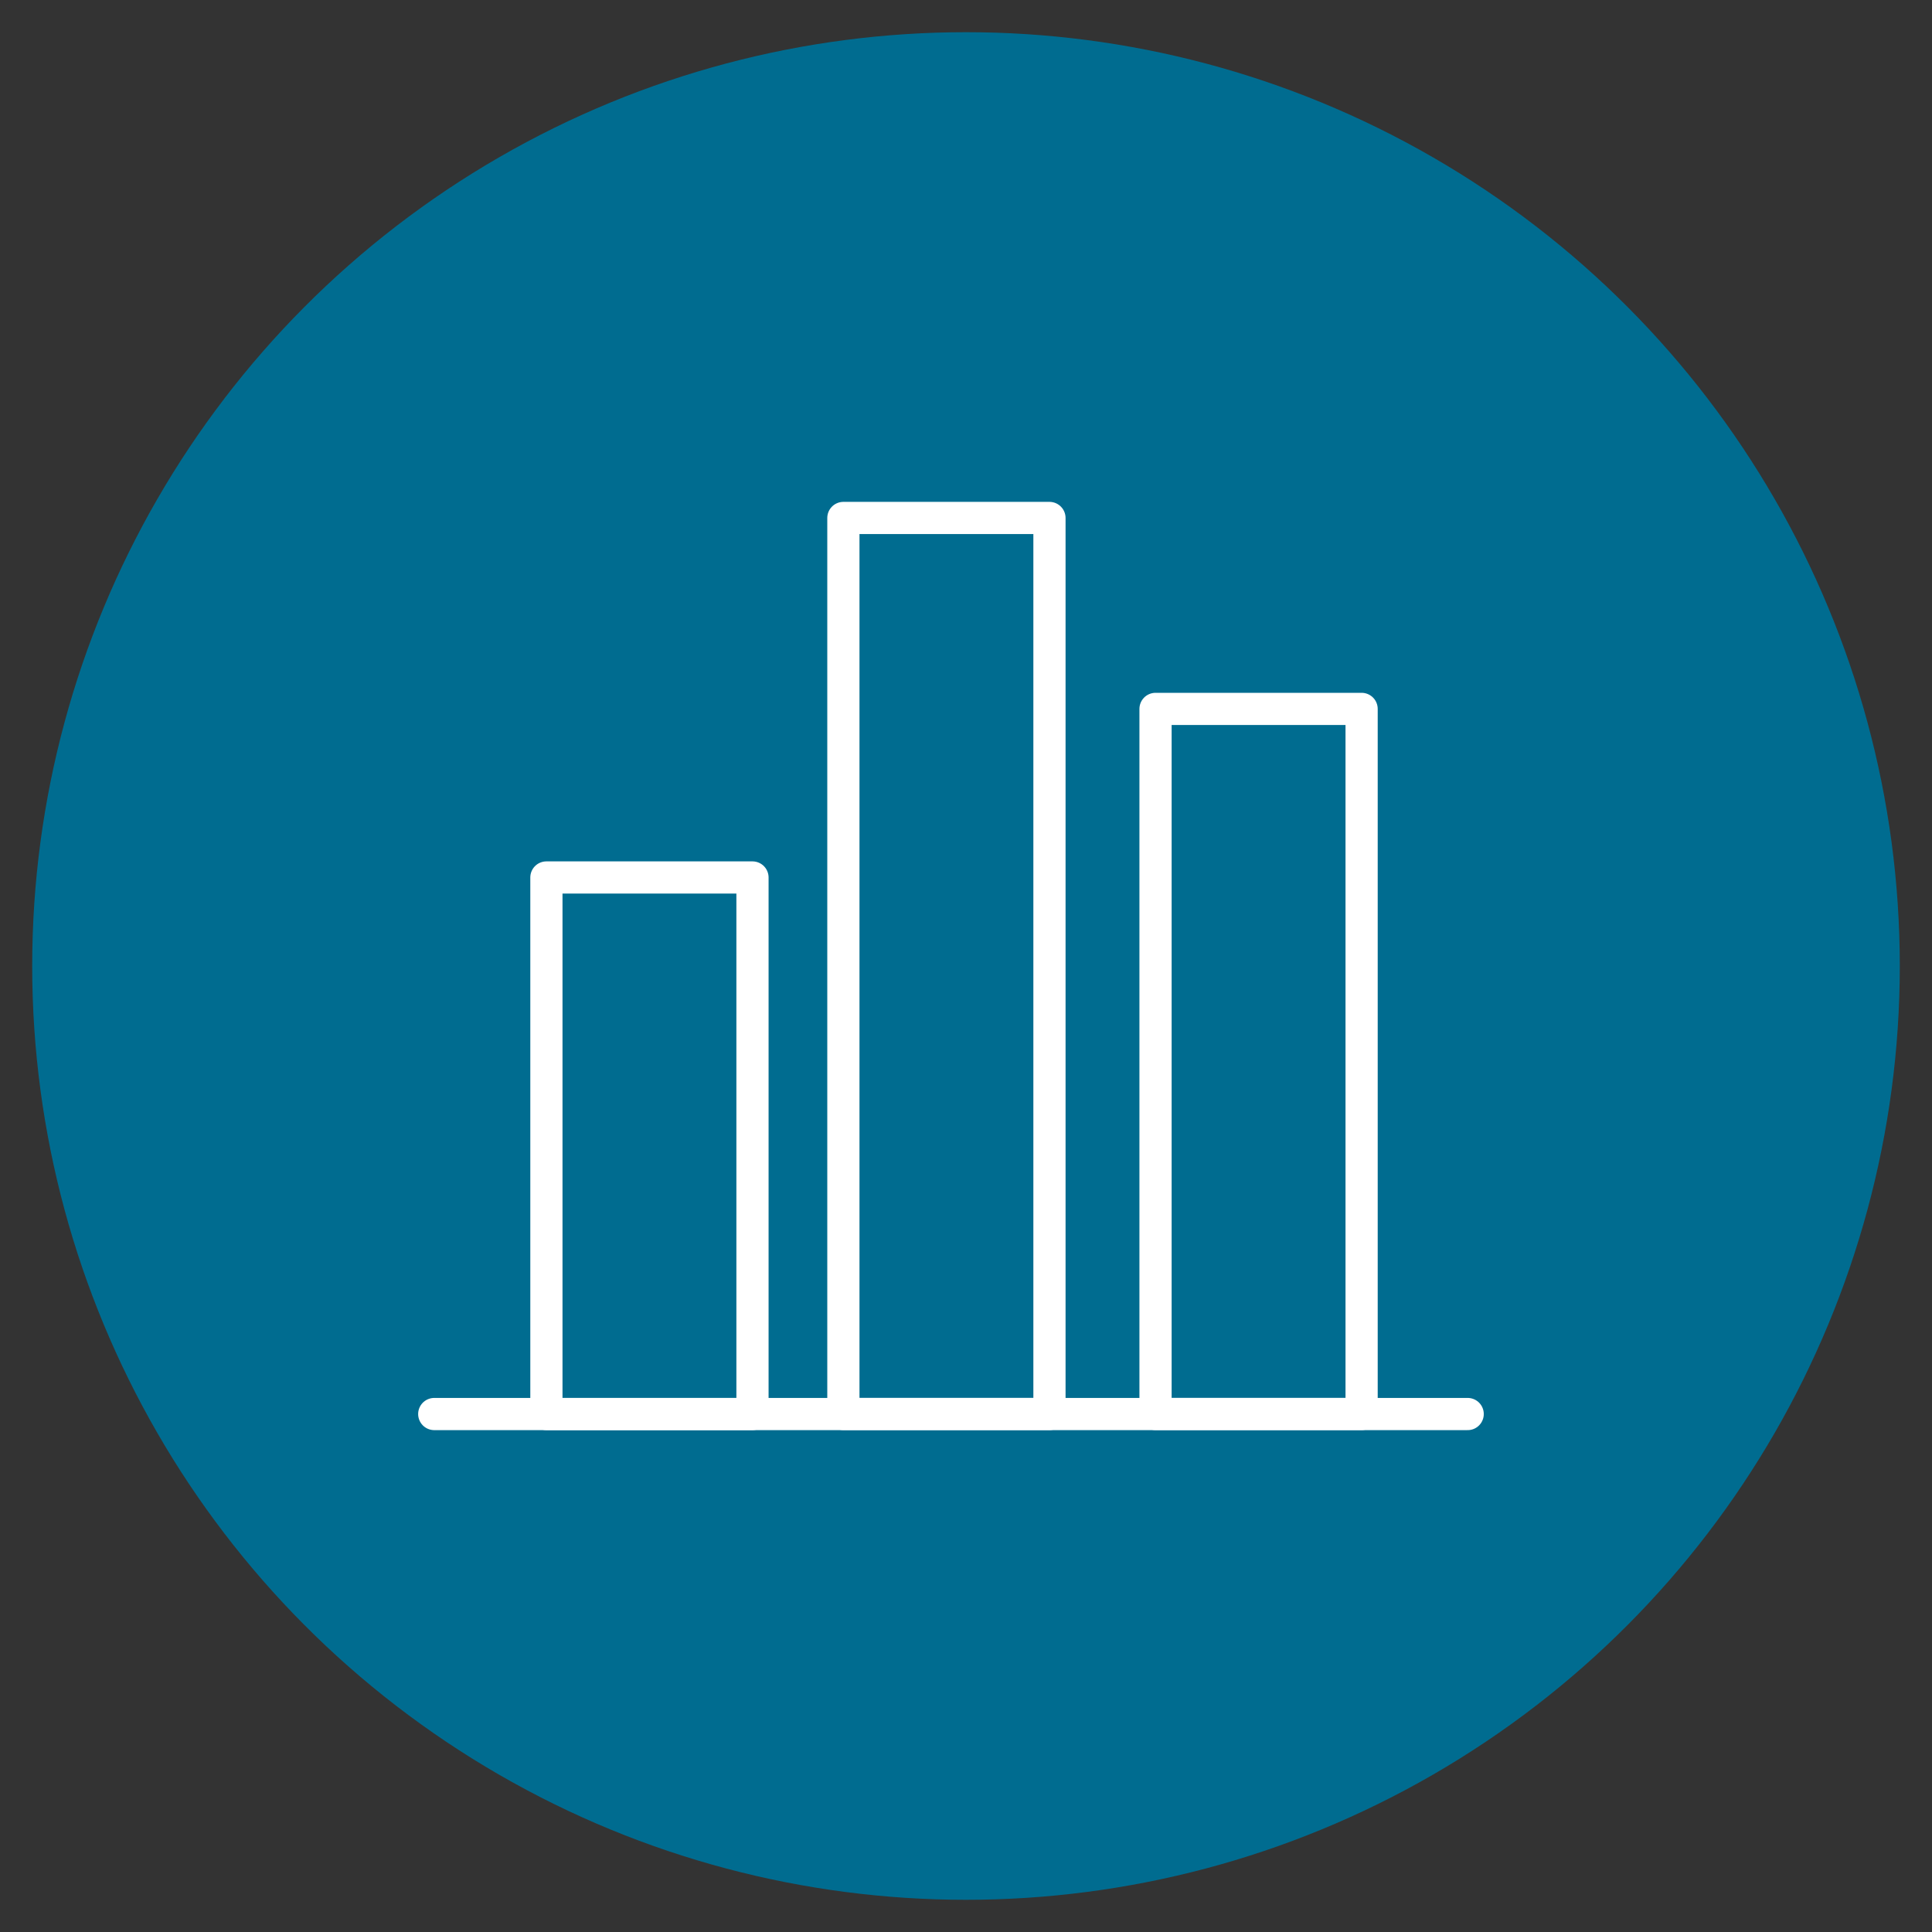 <?xml version="1.0" encoding="UTF-8"?><svg id="b" xmlns="http://www.w3.org/2000/svg" width="60" height="60" viewBox="0 0 60 60"><rect x="0" y="0" width="60" height="60" fill="#333333" stroke="none"/><defs><style>.c,.d{fill:#006c90;}.c,.e{stroke:#fff;stroke-linecap:round;stroke-linejoin:round;}.e{fill:none;}</style></defs><circle class="d" cx="30" cy="30" r="29"/><rect class="c" x="16.969" y="27.251" width="6.4" height="16.663"/><rect class="c" x="26.192" y="16.086" width="6.4" height="27.827"/><rect class="c" x="35.886" y="22.016" width="6.4" height="21.897"/><line class="e" x1="13.486" y1="43.914" x2="45.58" y2="43.914"/></svg>